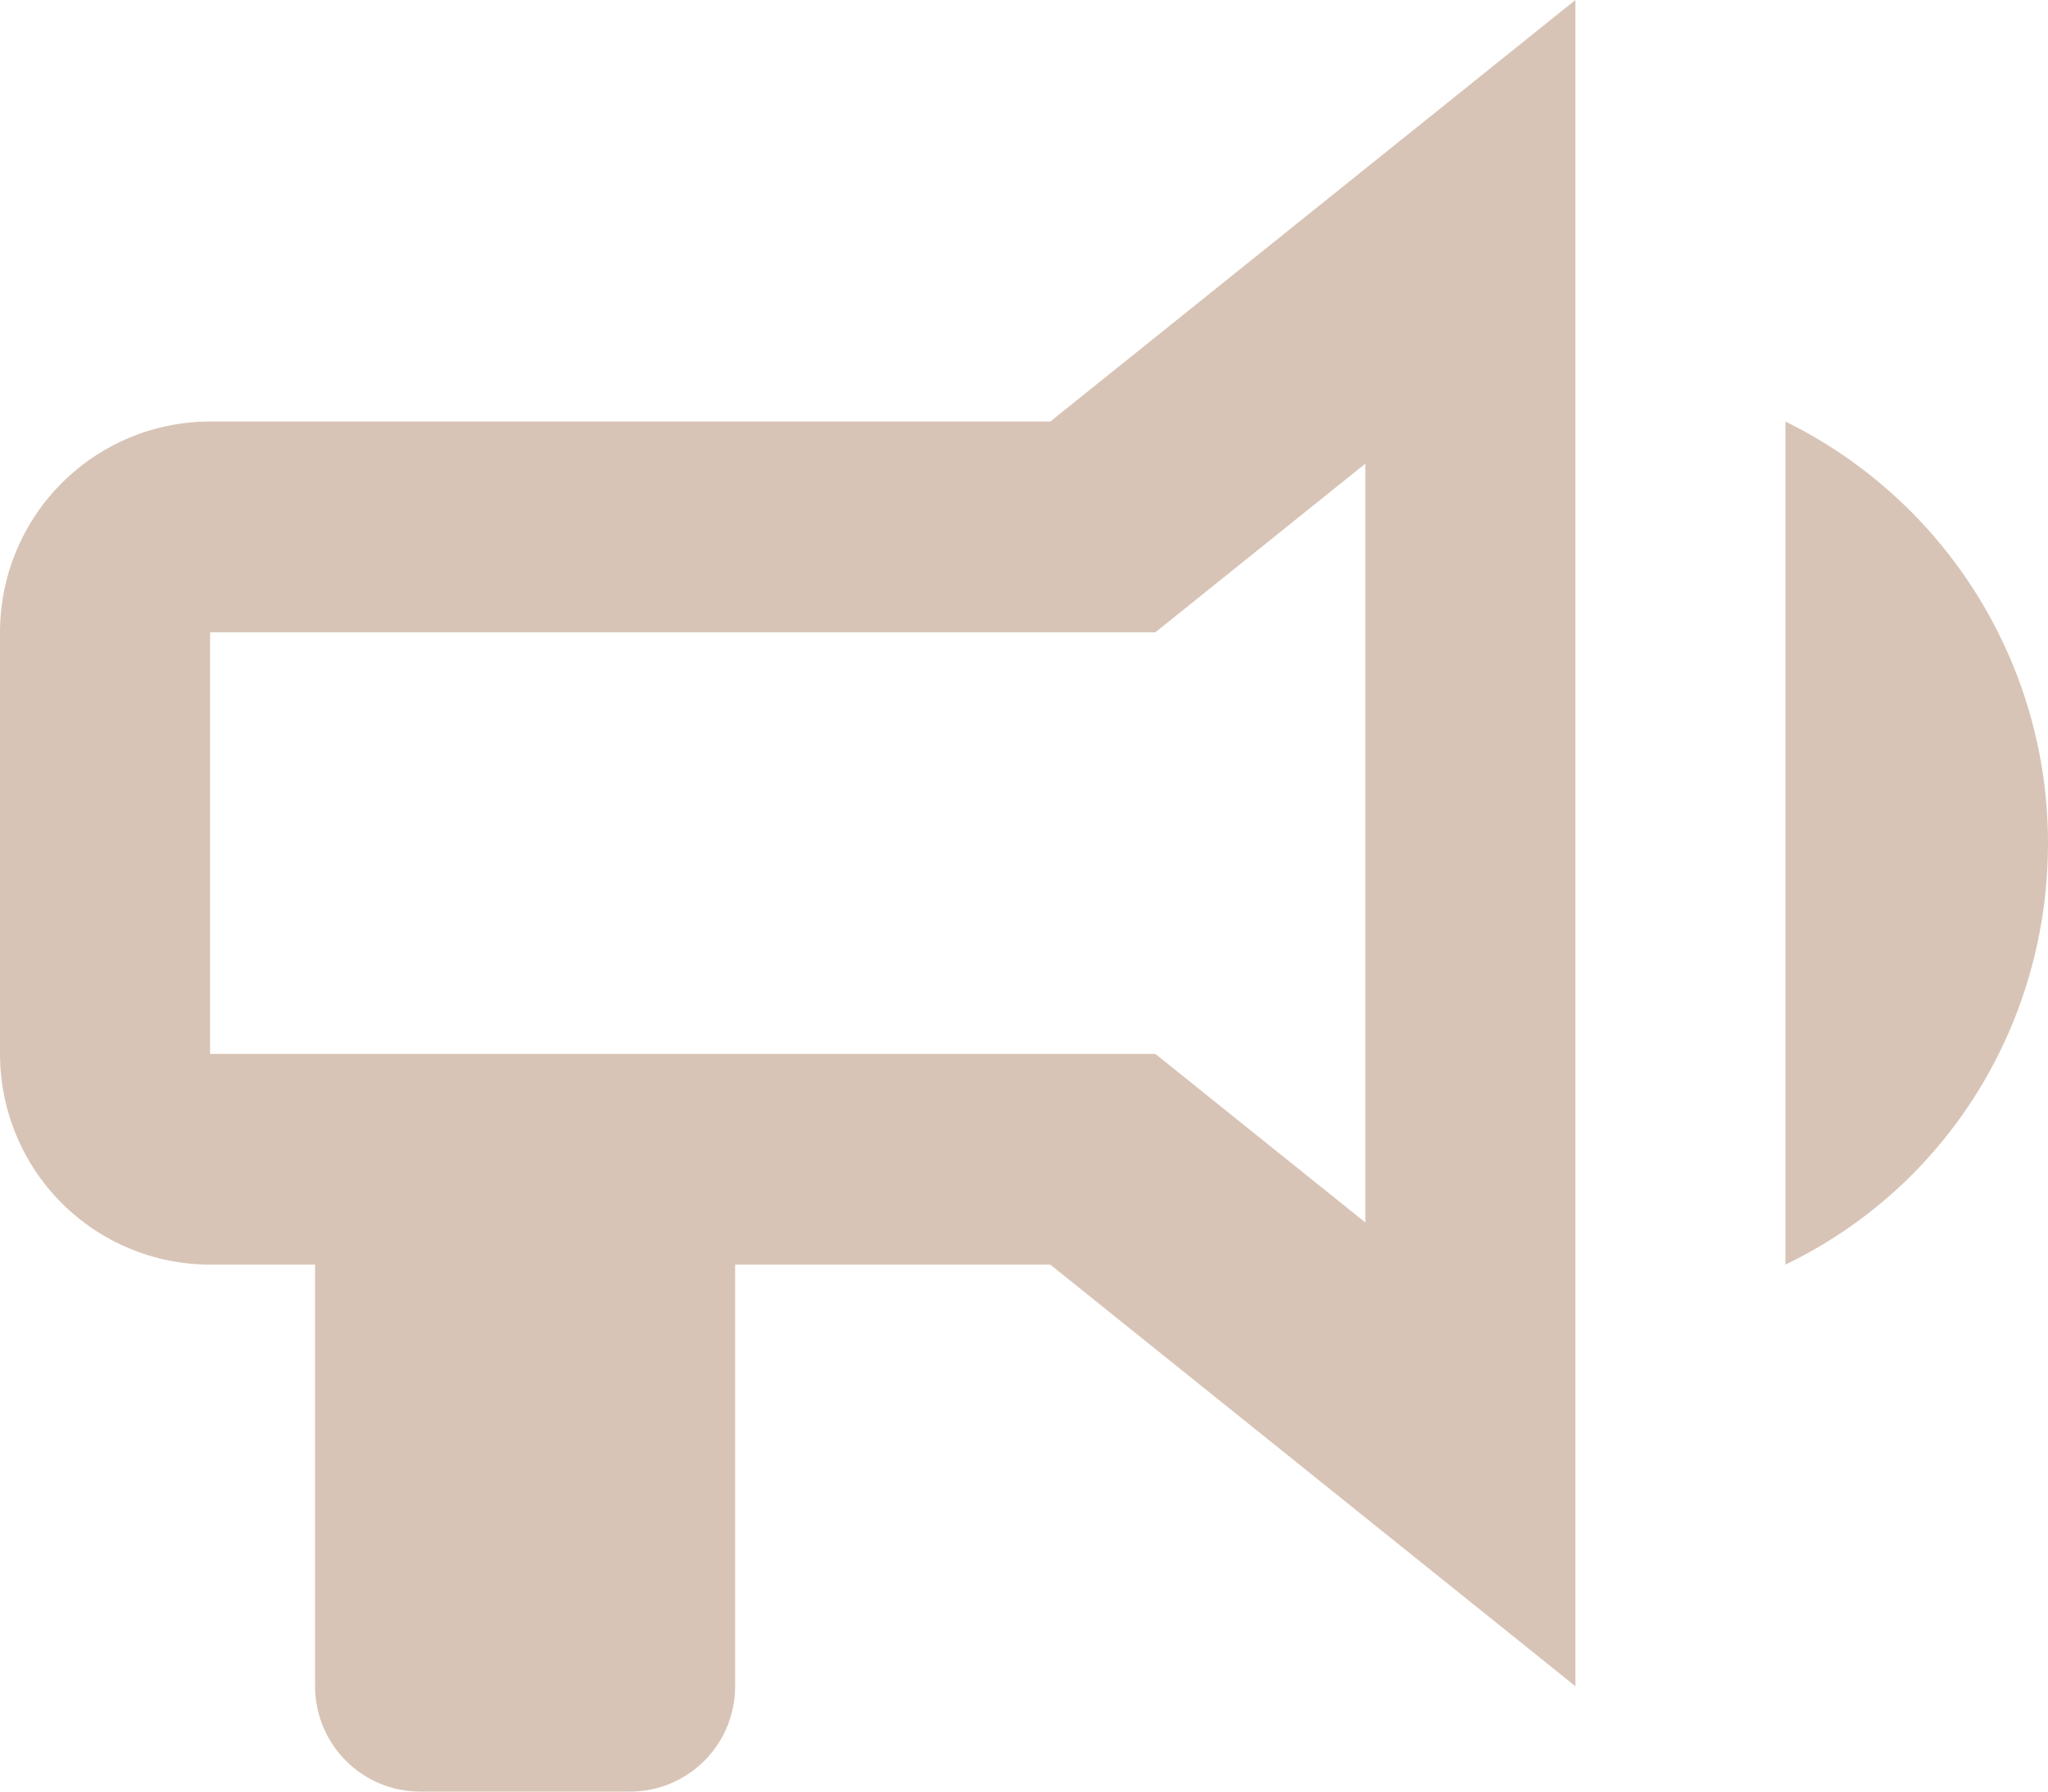 <svg width="24" height="21" viewBox="0 0 24 21" fill="none" xmlns="http://www.w3.org/2000/svg">
<path d="M12.308 4.941H2.462C1.809 4.941 1.183 5.201 0.721 5.665C0.259 6.128 0 6.757 0 7.412V12.353C0 13.008 0.259 13.637 0.721 14.1C1.183 14.563 1.809 14.823 2.462 14.823H3.692V19.765C3.692 20.092 3.822 20.407 4.053 20.638C4.284 20.87 4.597 21 4.923 21H7.385C7.711 21 8.024 20.87 8.255 20.638C8.486 20.407 8.615 20.092 8.615 19.765V14.823H12.308L18.462 19.765V0L12.308 4.941ZM16 14.329L13.539 12.353H2.462V7.412H13.539L16 5.435V14.329ZM24 9.882C24 11.995 22.819 13.909 20.923 14.823V4.941C22.806 5.868 24 7.782 24 9.882Z" fill="#D8C4B6"/>
</svg>
